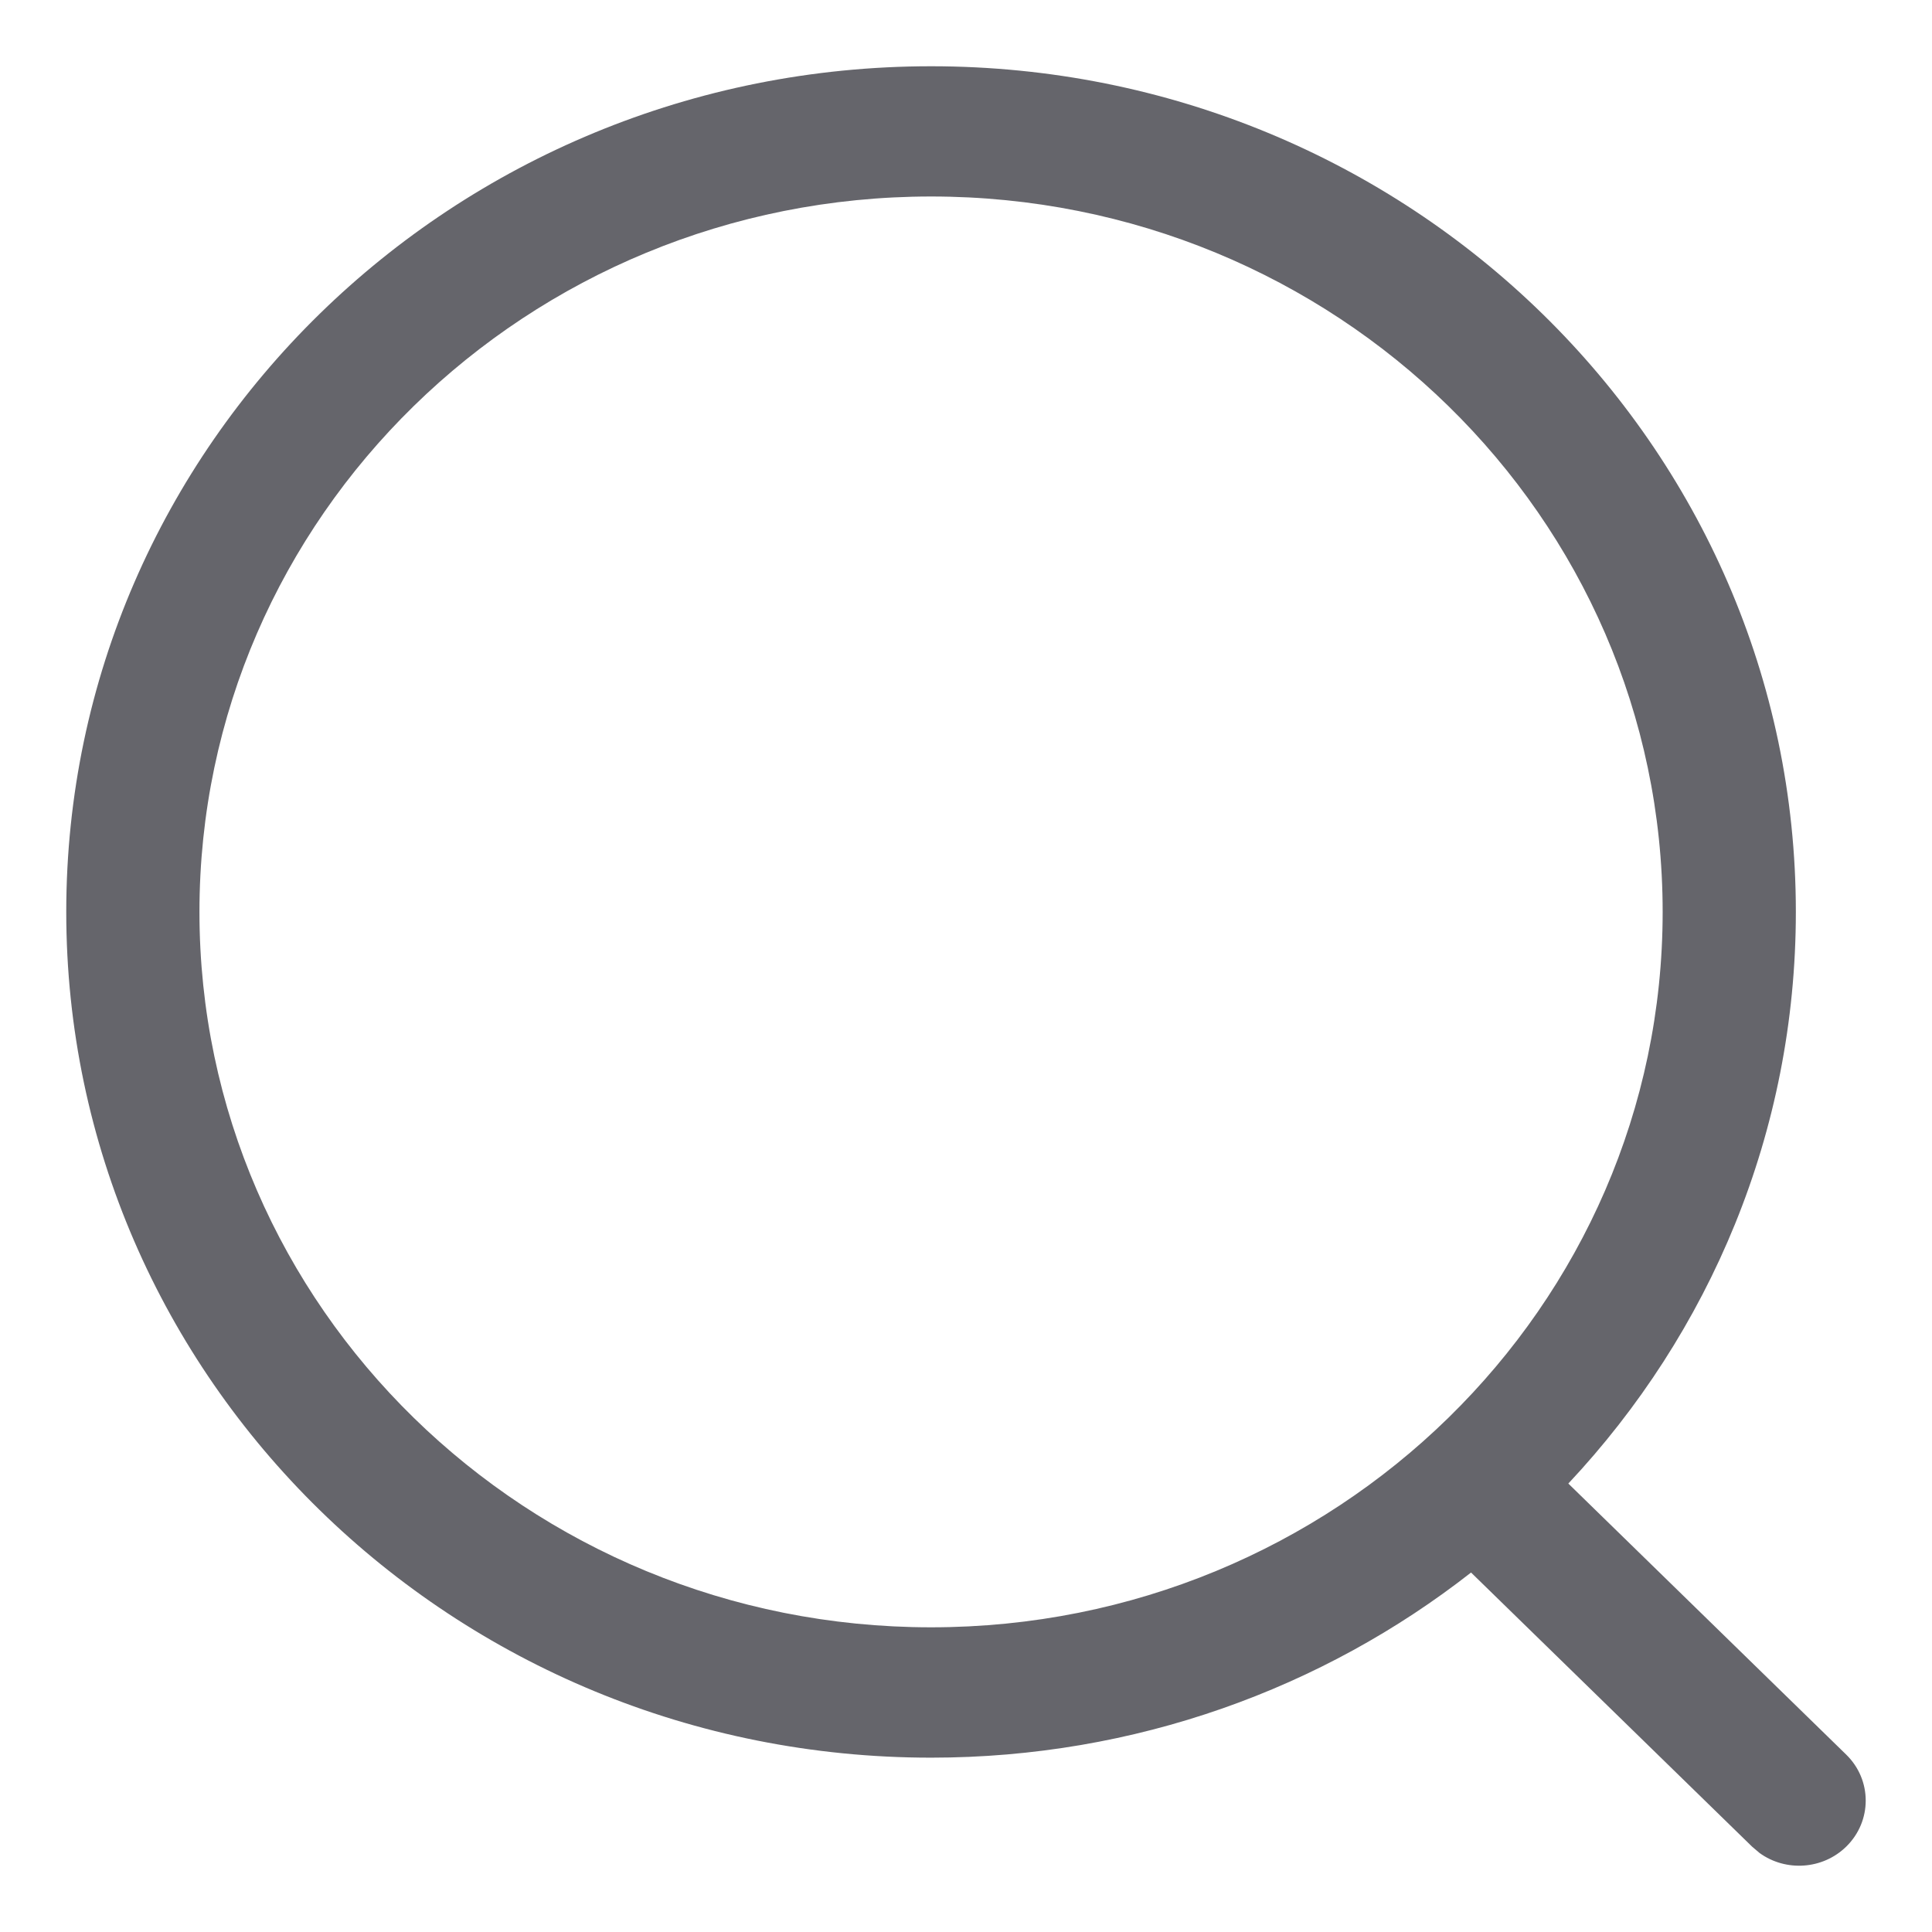 <svg width="17" height="17" viewBox="0 0 17 17" fill="none" xmlns="http://www.w3.org/2000/svg">
<g id="Search">
<path id="Search_2" fill-rule="evenodd" clip-rule="evenodd" d="M8.193 0.583C3.99 0.583 0.583 3.915 0.583 8.024C0.583 12.134 3.99 15.466 8.193 15.466C9.99 15.466 11.642 14.856 12.944 13.837L15.417 16.249L15.483 16.305C15.712 16.471 16.038 16.452 16.246 16.248C16.474 16.024 16.474 15.661 16.244 15.438L13.8 13.054C15.043 11.729 15.802 9.964 15.802 8.024C15.802 3.915 12.395 0.583 8.193 0.583ZM8.193 1.729C11.748 1.729 14.63 4.548 14.63 8.024C14.63 11.501 11.748 14.319 8.193 14.319C4.637 14.319 1.755 11.501 1.755 8.024C1.755 4.548 4.637 1.729 8.193 1.729Z" fill="#65656B"/>
</g>
</svg>
